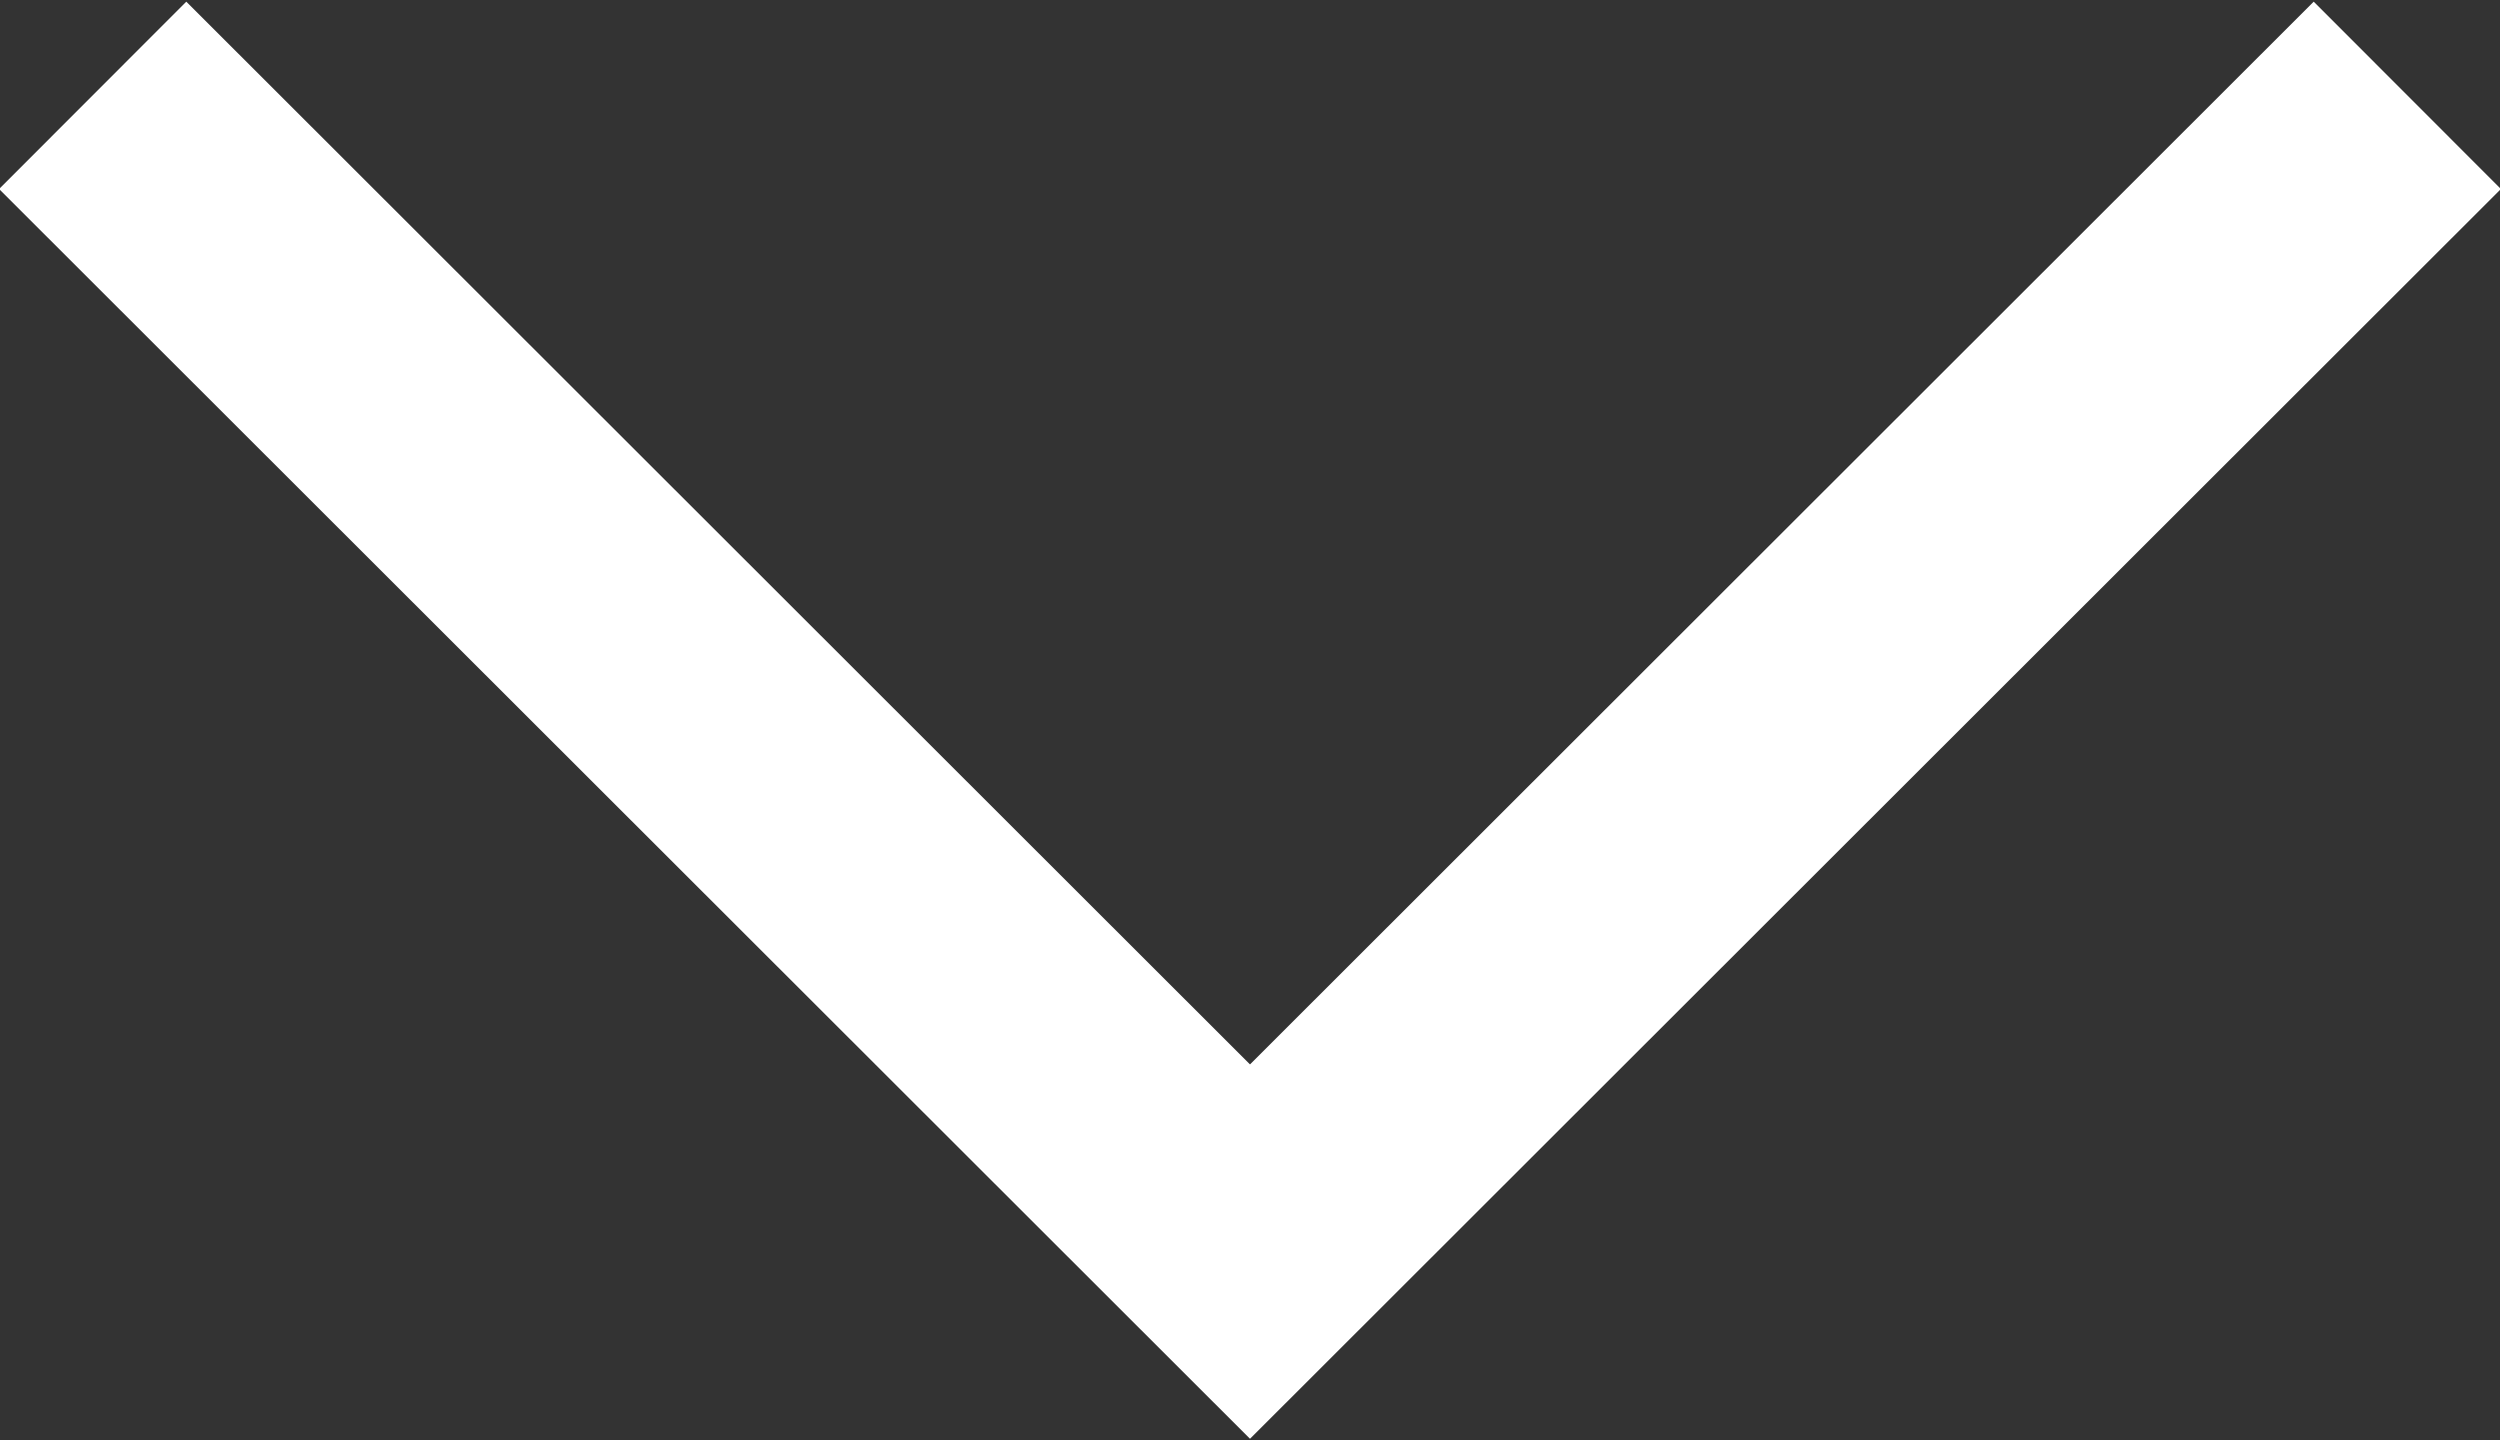 <svg xmlns="http://www.w3.org/2000/svg" width="9.44" height="5.438" viewBox="0 0 9.44 5.438">
  <rect x="0" y="0" width="9.44" height="5.438" fill="#333333" stroke="none"/>
  <defs>
    <style>
      .cls-1 {
        fill: none;
        stroke: #fff;
        stroke-width: 1px;
        fill-rule: evenodd;
      }
    </style>
  </defs>
  <path class="cls-1" d="M1216.63,540.61h0l4.37,4.366h0l4.37-4.366h0" transform="translate(-1216.28 -540.25)"/>
</svg>
